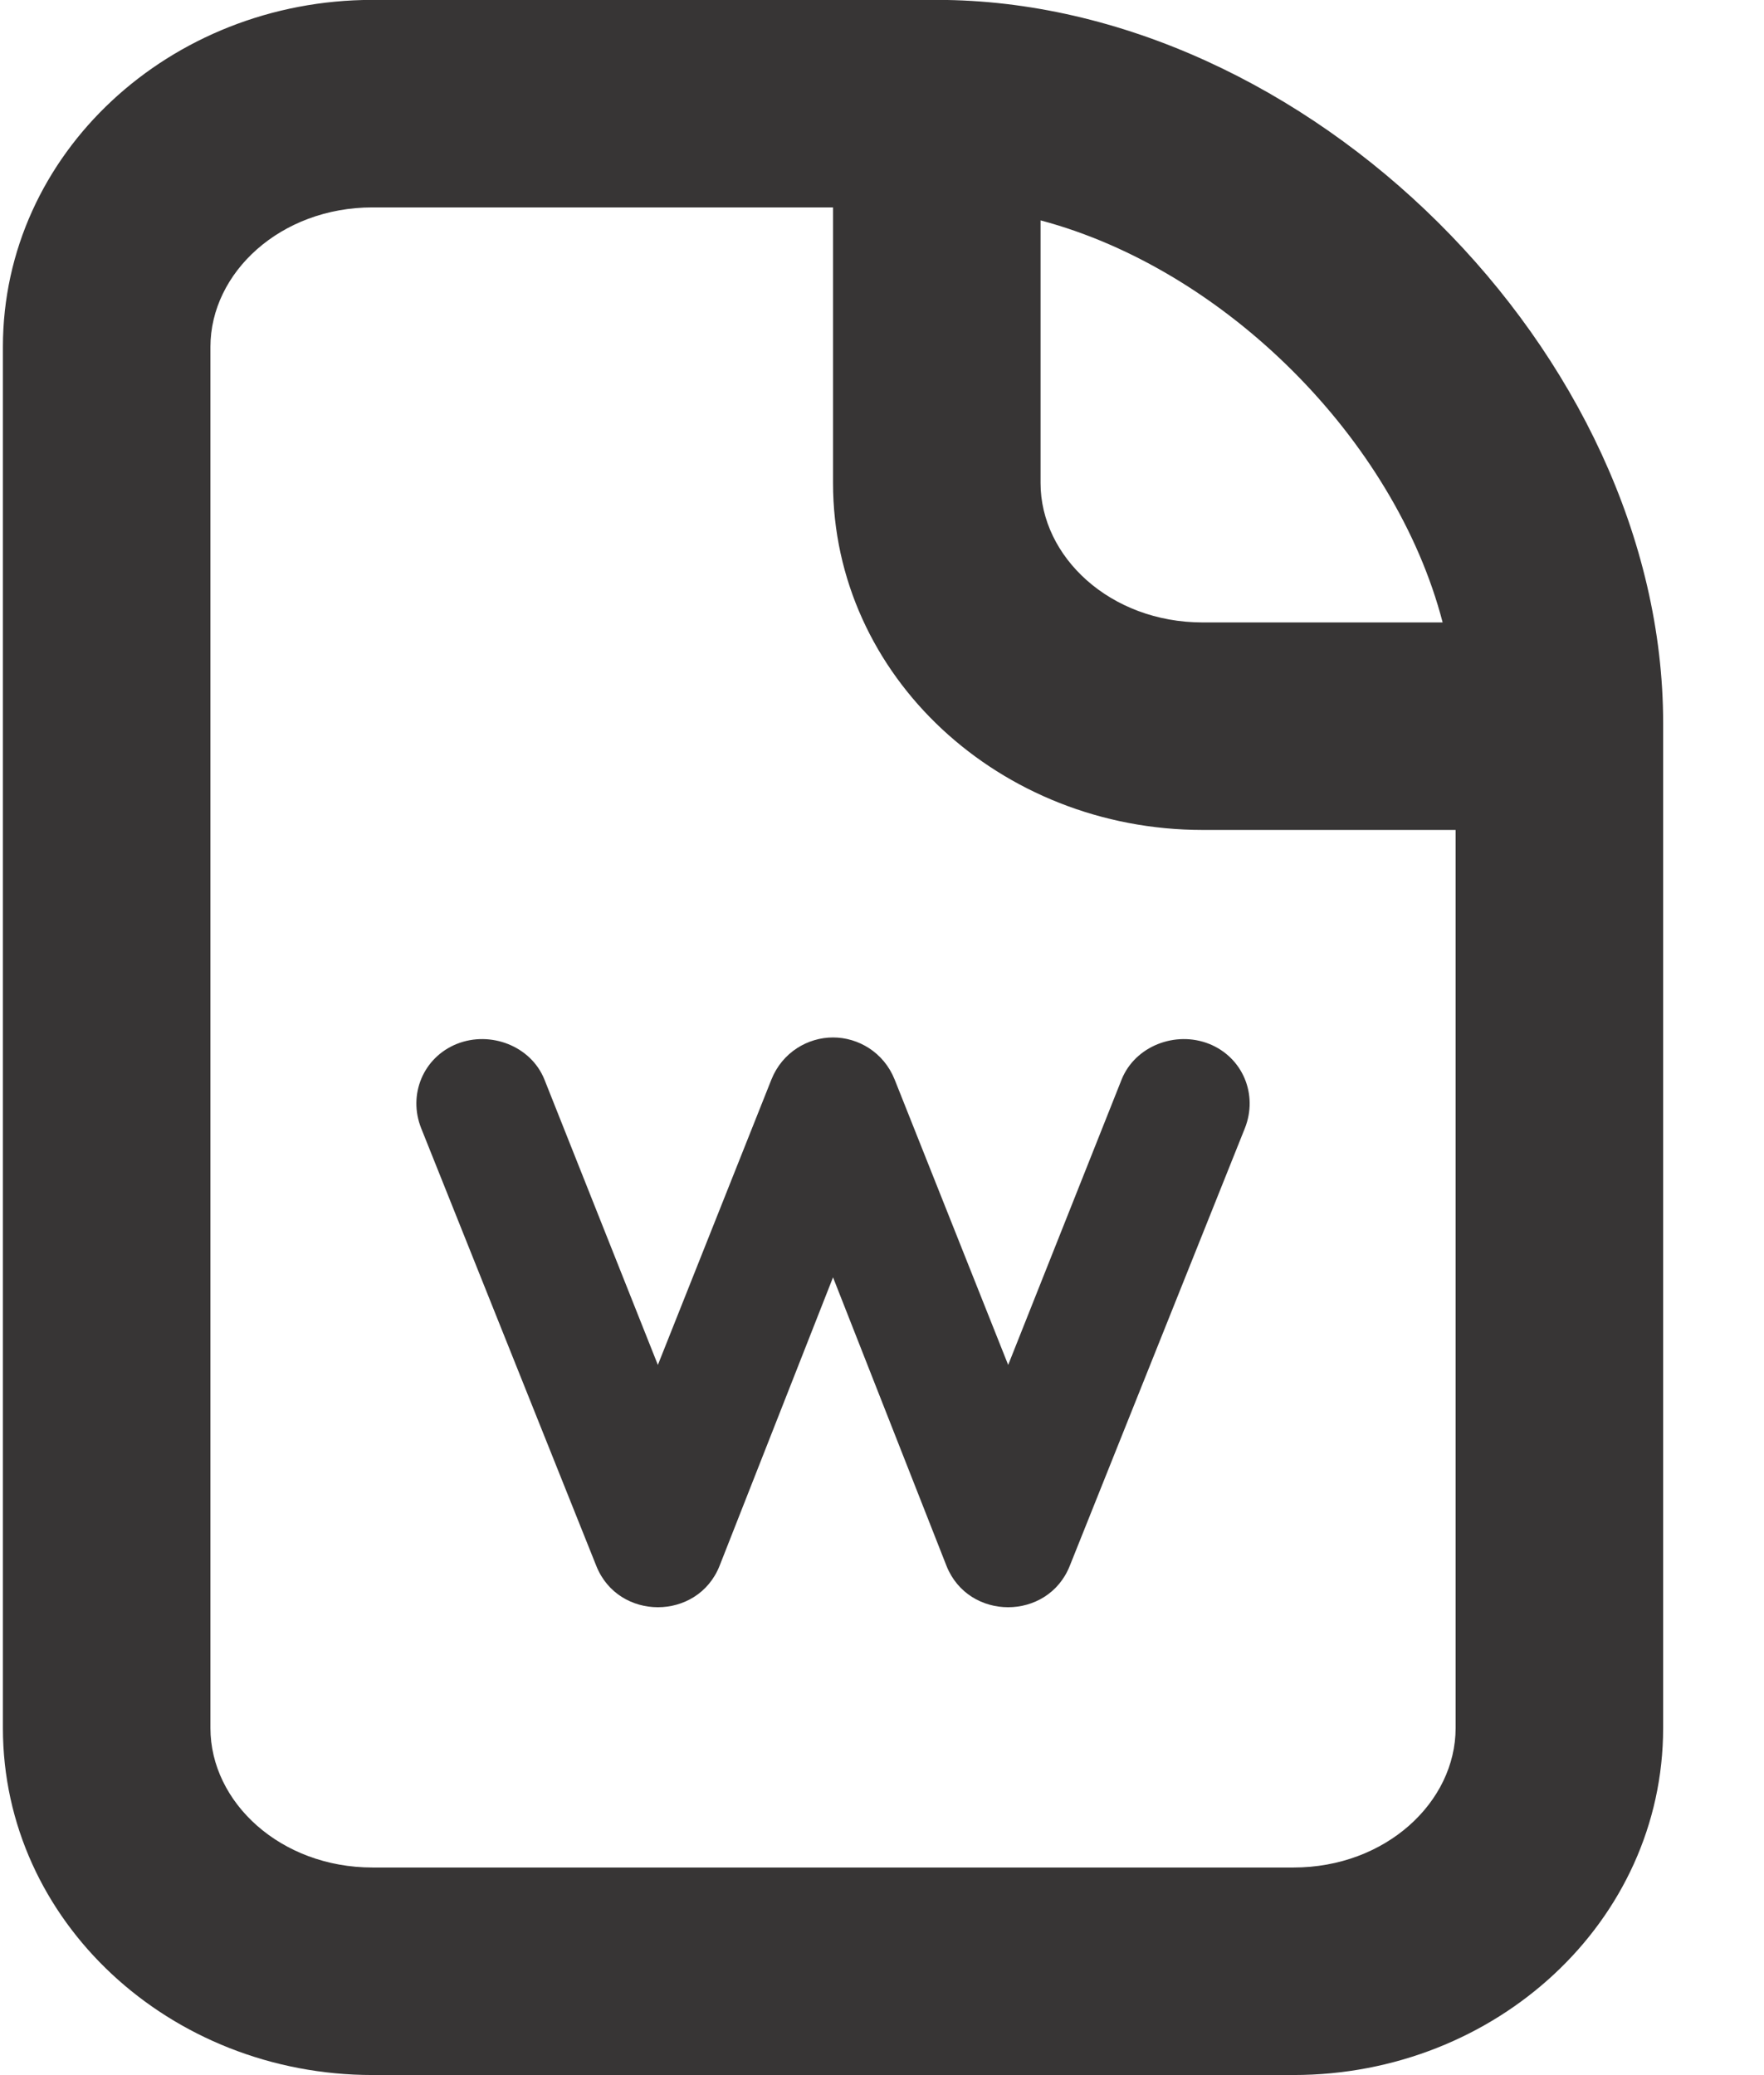 <svg width="17" height="20" viewBox="0 0 17 20" fill="none" xmlns="http://www.w3.org/2000/svg">
<path d="M3.59 -0.001C1.639 -0.001 0.028 1.479 0.028 3.343V16.655C0.028 18.519 1.639 19.999 3.59 19.999H12.466C14.417 19.999 16.028 18.519 16.028 16.655C16.028 16.004 16.028 8.857 16.028 6.999C16.028 6.989 16.028 6.978 16.028 6.968C16.028 3.405 12.589 -0.001 9.028 -0.001C4.814 -0.001 4.804 -0.001 3.59 -0.001ZM3.59 1.999C4.581 1.999 5.702 1.999 8.028 1.999V4.655C8.028 6.519 9.639 7.999 11.59 7.999H14.028C14.028 10.536 14.028 16.071 14.028 16.655C14.028 17.369 13.354 17.999 12.466 17.999H3.59C2.702 17.999 2.028 17.369 2.028 16.655V3.343C2.028 2.629 2.702 1.999 3.59 1.999ZM10.028 2.124C11.8 2.594 13.444 4.232 13.903 5.999H11.59C10.701 5.999 10.028 5.369 10.028 4.655V2.124ZM8.028 9.999C7.787 9.999 7.54 10.14 7.434 10.405L6.34 13.155L5.247 10.405C5.117 10.081 4.727 9.932 4.403 10.061C4.079 10.191 3.93 10.55 4.059 10.874L5.747 15.093C5.959 15.623 6.722 15.623 6.934 15.093L8.028 12.311L9.122 15.093C9.334 15.623 10.097 15.623 10.309 15.093L11.997 10.874C12.126 10.55 11.977 10.191 11.653 10.061C11.329 9.932 10.939 10.081 10.809 10.405L9.716 13.155L8.622 10.405C8.516 10.14 8.269 9.999 8.028 9.999Z" fill="#373535"/>
</svg>
